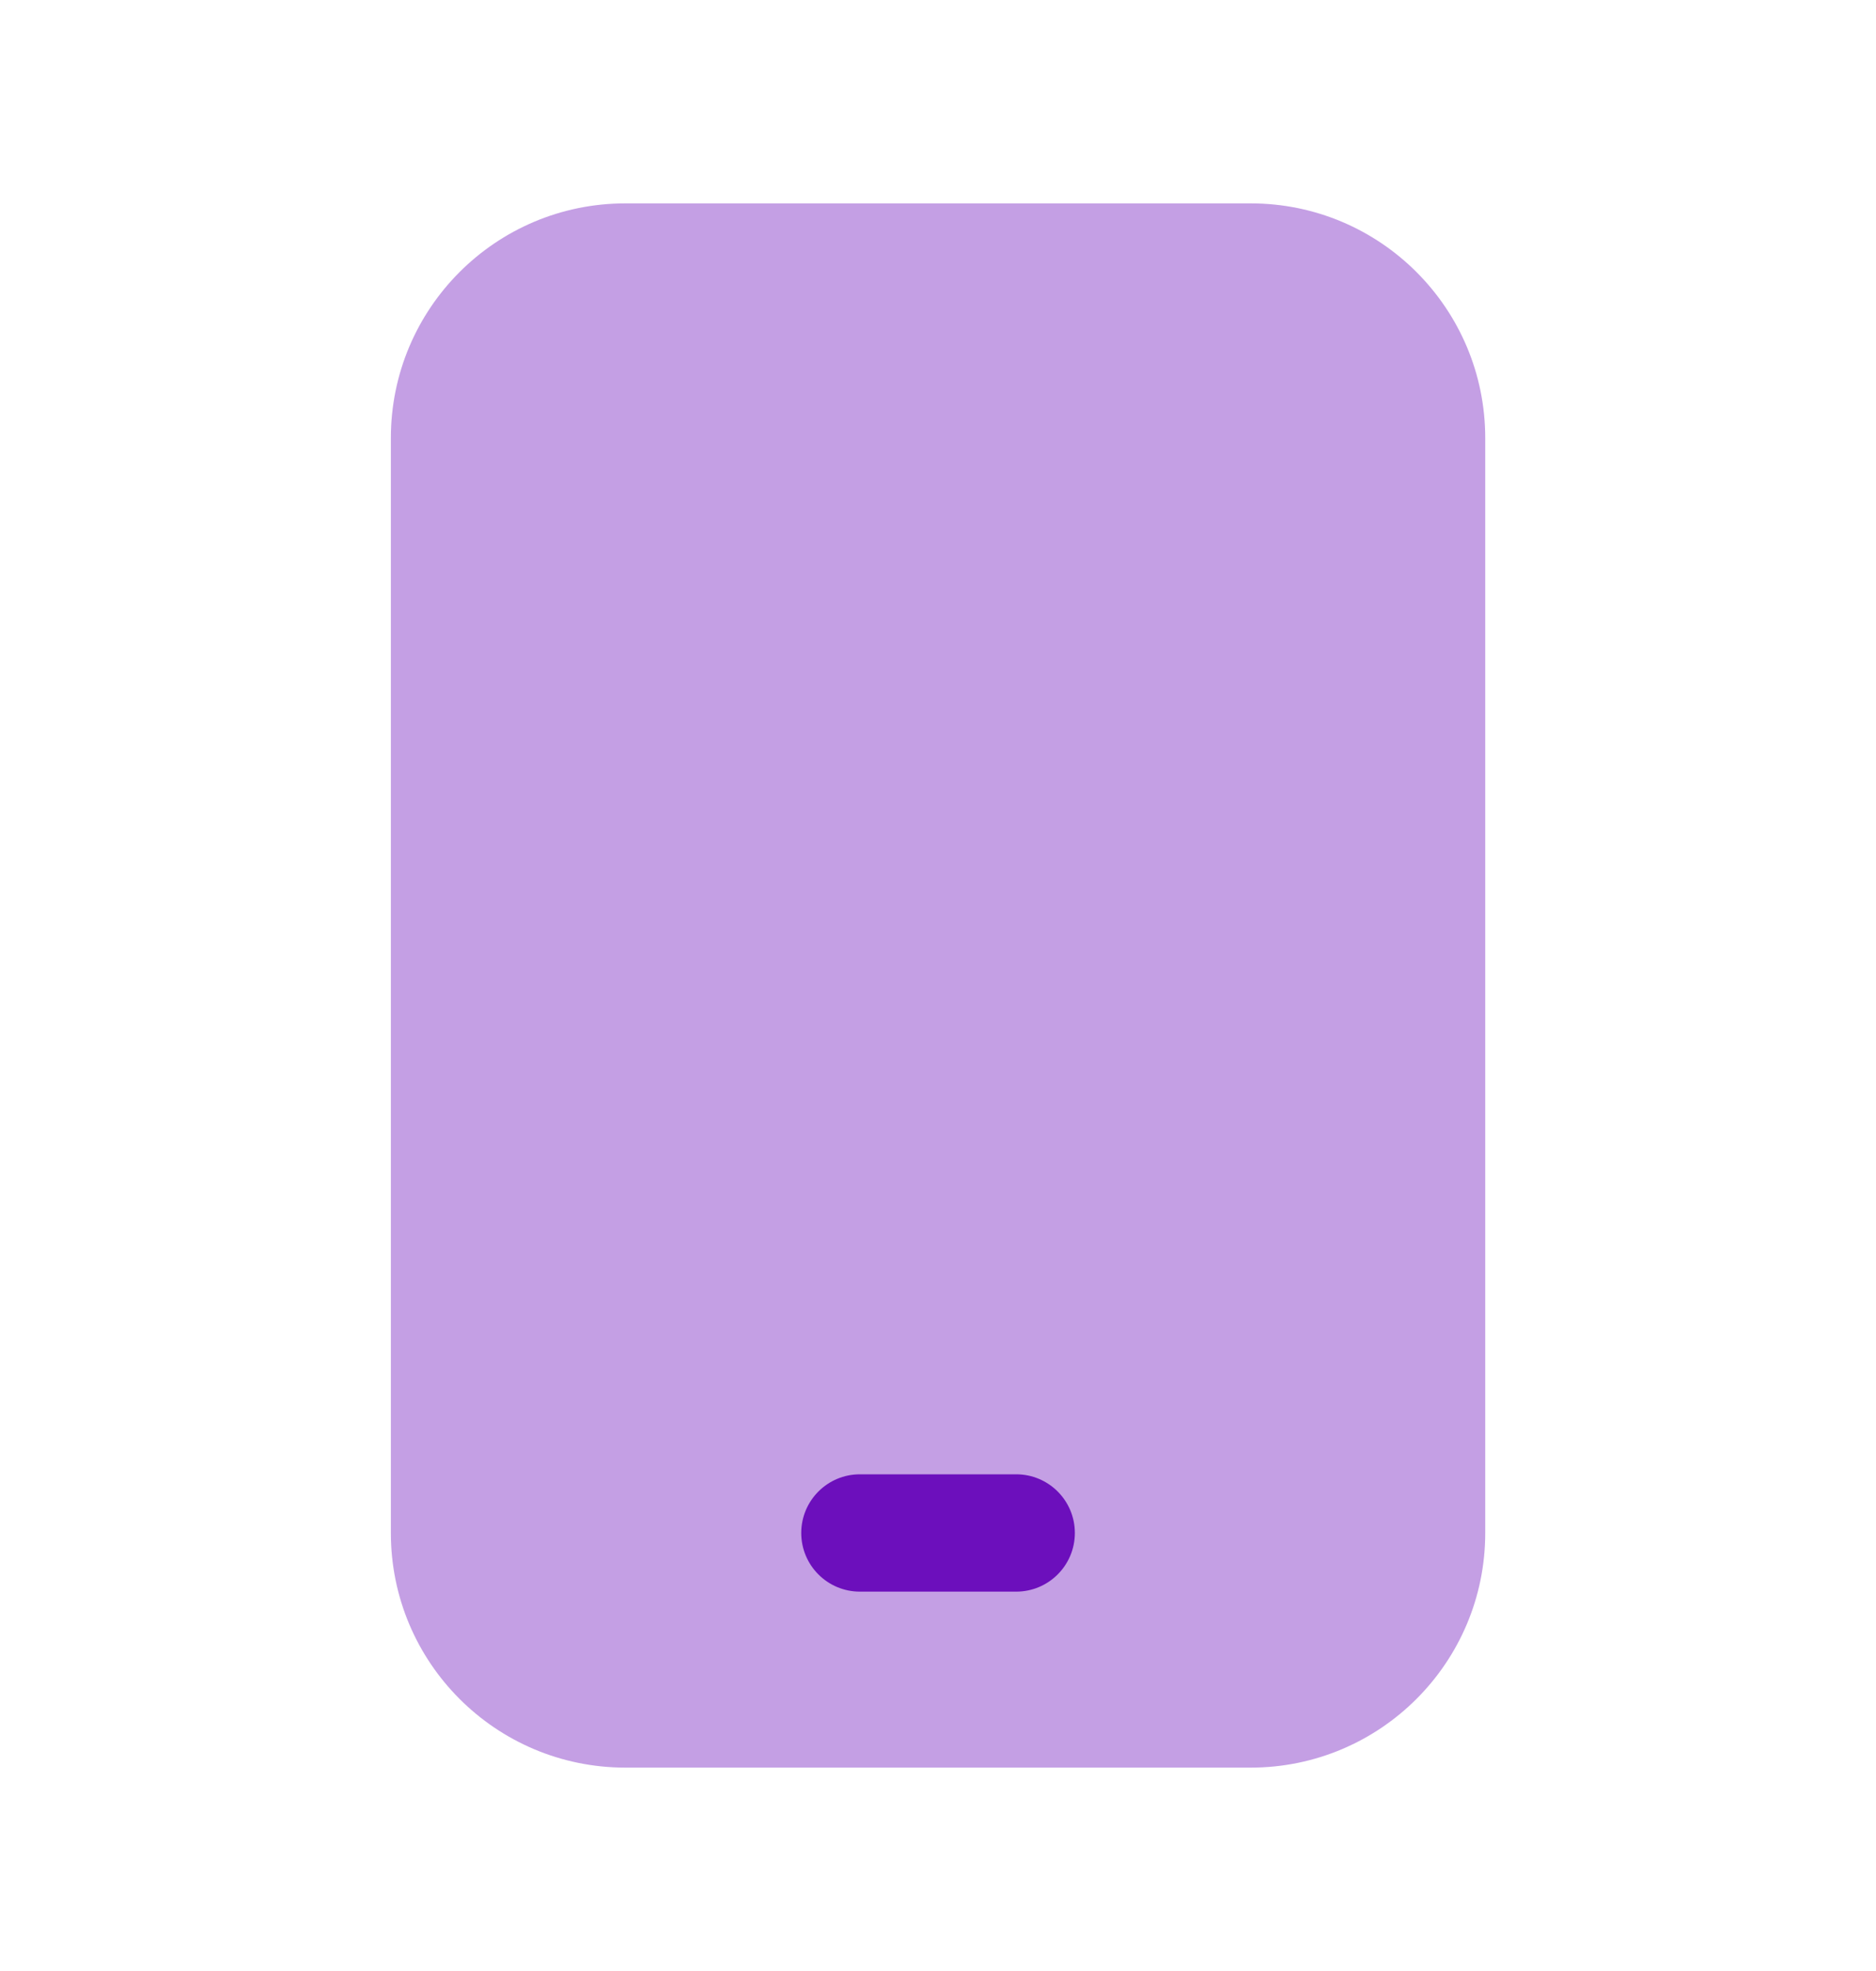 <svg width="20" height="21" viewBox="0 0 20 21" fill="none" xmlns="http://www.w3.org/2000/svg">
<path opacity="0.4" d="M4.167 4.667C4.167 3.286 5.286 2.167 6.667 2.167H13.334C14.714 2.167 15.834 3.286 15.834 4.667V16.333C15.834 17.714 14.714 18.833 13.334 18.833H6.667C5.286 18.833 4.167 17.714 4.167 16.333V4.667Z" fill="#6C0FBC"/>
<path fill-rule="evenodd" clip-rule="evenodd" d="M8.542 16.333C8.542 15.988 8.822 15.708 9.167 15.708H10.834C11.179 15.708 11.459 15.988 11.459 16.333C11.459 16.678 11.179 16.958 10.834 16.958H9.167C8.822 16.958 8.542 16.678 8.542 16.333Z" fill="#6C0FBC"/>
</svg>
